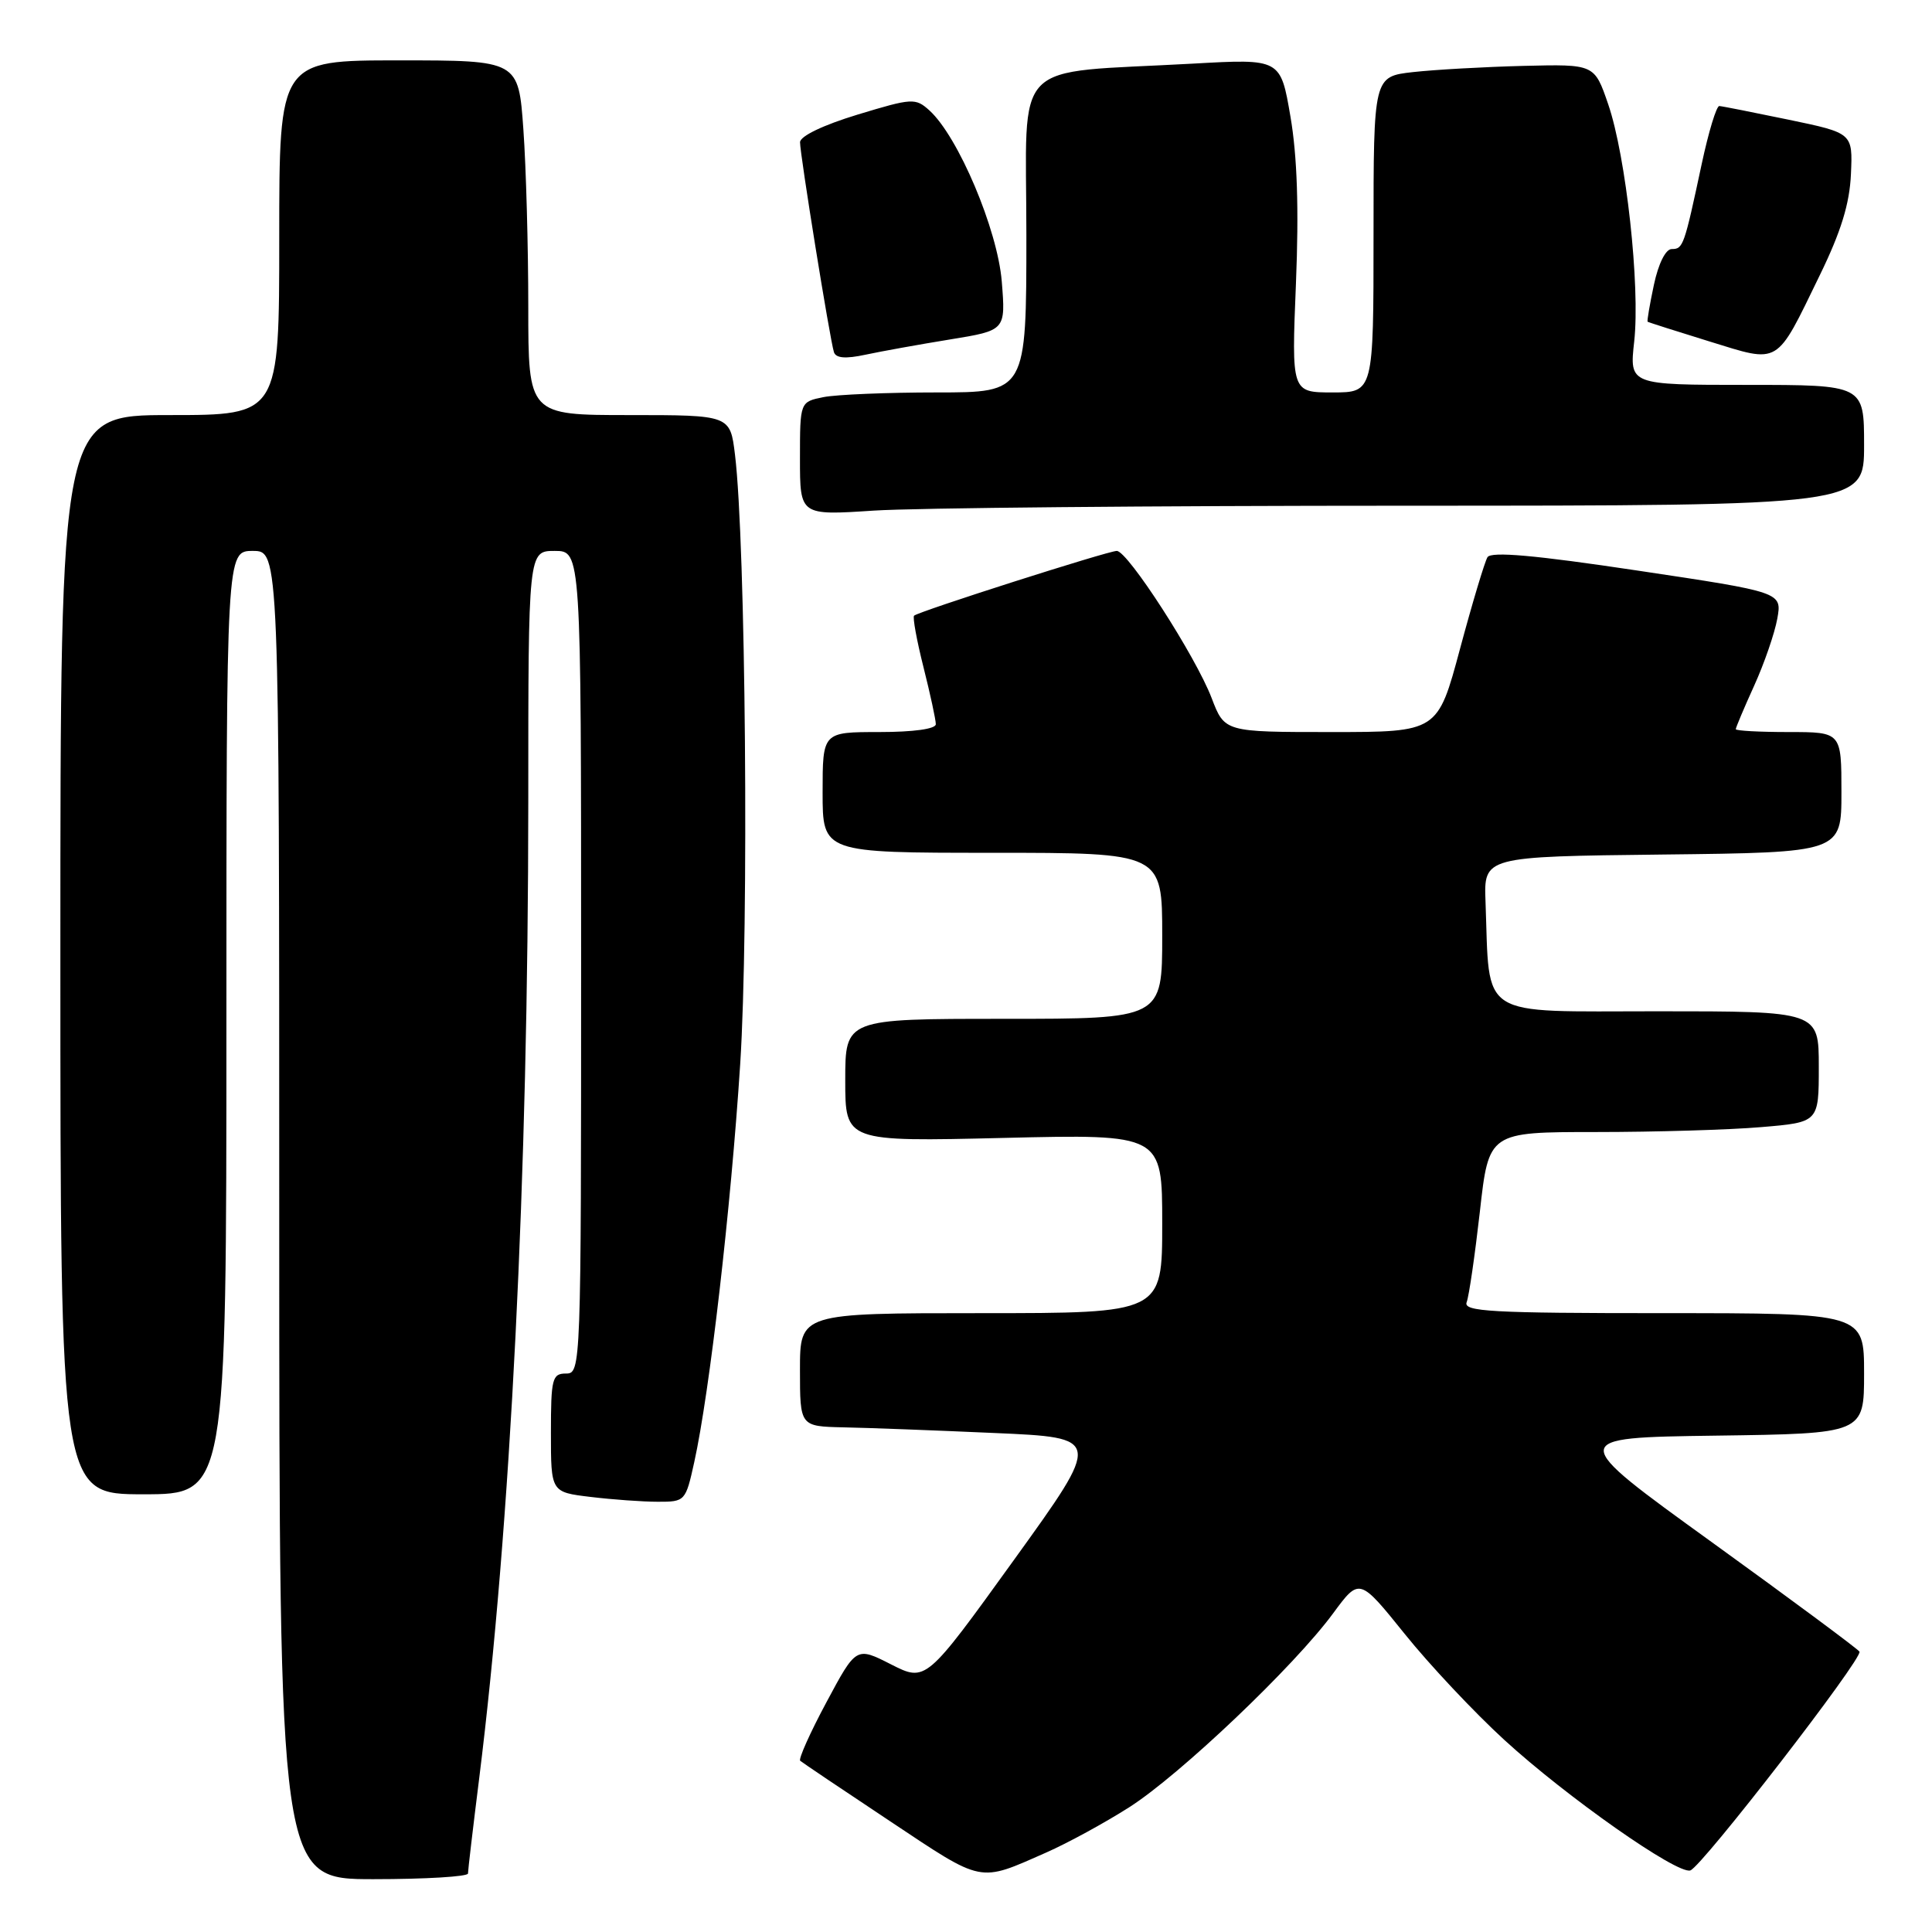 <?xml version="1.0" encoding="UTF-8" standalone="no"?>
<!DOCTYPE svg PUBLIC "-//W3C//DTD SVG 1.1//EN" "http://www.w3.org/Graphics/SVG/1.1/DTD/svg11.dtd" >
<svg xmlns="http://www.w3.org/2000/svg" xmlns:xlink="http://www.w3.org/1999/xlink" version="1.1" viewBox="0 0 256 256">
 <g >
 <path fill="currentColor"
d=" M 62.01 248.25 C 62.01 247.84 62.68 242.15 63.50 235.60 C 67.66 202.25 69.99 155.83 70.00 106.25 C 70.00 73.00 70.00 73.00 73.50 73.00 C 77.00 73.00 77.00 73.00 77.00 127.50 C 77.00 181.33 76.98 182.00 75.00 182.00 C 73.17 182.00 73.00 182.67 73.00 189.86 C 73.00 197.72 73.00 197.72 78.25 198.35 C 81.14 198.70 85.15 198.99 87.17 198.99 C 90.78 199.00 90.85 198.92 91.99 193.75 C 94.03 184.50 96.85 160.05 98.08 141.00 C 99.25 122.88 98.81 71.88 97.39 60.25 C 96.75 55.00 96.75 55.00 83.37 55.00 C 70.00 55.00 70.00 55.00 70.00 40.65 C 70.00 32.76 69.71 22.19 69.35 17.15 C 68.70 8.00 68.70 8.00 52.85 8.00 C 37.00 8.00 37.00 8.00 37.00 31.50 C 37.00 55.00 37.00 55.00 22.50 55.00 C 8.00 55.00 8.00 55.00 8.00 126.50 C 8.00 198.00 8.00 198.00 19.00 198.00 C 30.00 198.00 30.00 198.00 30.00 135.50 C 30.00 73.00 30.00 73.00 33.50 73.00 C 37.00 73.00 37.00 73.00 37.00 161.00 C 37.00 249.00 37.00 249.00 49.50 249.00 C 56.38 249.00 62.00 248.66 62.01 248.25 Z  M 138.63 245.47 C 141.45 244.23 146.40 241.53 149.63 239.47 C 156.33 235.20 171.49 220.79 176.65 213.77 C 180.13 209.05 180.13 209.05 186.13 216.50 C 189.42 220.60 195.36 226.91 199.31 230.53 C 207.62 238.14 222.26 248.41 223.98 247.84 C 225.53 247.32 246.89 219.69 246.39 218.85 C 246.18 218.50 237.38 211.97 226.83 204.35 C 207.65 190.50 207.65 190.50 227.33 190.23 C 247.00 189.96 247.00 189.96 247.00 181.98 C 247.00 174.00 247.00 174.00 220.39 174.00 C 197.54 174.00 193.86 173.79 194.34 172.55 C 194.65 171.75 195.43 166.35 196.09 160.55 C 197.27 150.00 197.27 150.00 211.49 150.00 C 219.30 150.00 229.14 149.71 233.35 149.35 C 241.00 148.71 241.00 148.71 241.00 141.35 C 241.00 134.00 241.00 134.00 219.61 134.00 C 195.60 134.00 197.42 135.16 196.84 119.50 C 196.61 113.50 196.61 113.50 220.31 113.23 C 244.00 112.96 244.00 112.96 244.00 104.98 C 244.00 97.00 244.00 97.00 237.00 97.00 C 233.15 97.00 230.00 96.83 230.00 96.62 C 230.00 96.41 231.09 93.82 232.43 90.87 C 233.77 87.92 235.15 83.92 235.50 81.98 C 236.13 78.47 236.13 78.47 216.96 75.60 C 203.37 73.56 197.59 73.05 197.10 73.83 C 196.73 74.44 195.09 79.90 193.46 85.97 C 190.50 97.00 190.50 97.00 176.39 97.00 C 162.27 97.00 162.27 97.00 160.55 92.50 C 158.44 86.97 149.43 73.00 147.98 73.00 C 146.82 73.00 121.74 81.01 121.12 81.58 C 120.91 81.77 121.47 84.85 122.37 88.42 C 123.27 91.99 124.00 95.38 124.00 95.96 C 124.00 96.59 121.05 97.00 116.50 97.00 C 109.00 97.00 109.00 97.00 109.00 105.00 C 109.00 113.00 109.00 113.00 131.50 113.00 C 154.00 113.00 154.00 113.00 154.00 124.00 C 154.00 135.00 154.00 135.00 133.00 135.00 C 112.00 135.00 112.00 135.00 112.00 143.14 C 112.00 151.28 112.00 151.28 133.00 150.78 C 154.00 150.28 154.00 150.28 154.00 162.14 C 154.00 174.00 154.00 174.00 130.00 174.00 C 106.00 174.00 106.00 174.00 106.00 181.50 C 106.00 189.00 106.00 189.00 111.75 189.13 C 114.91 189.19 123.92 189.53 131.76 189.88 C 146.03 190.50 146.03 190.50 134.36 206.69 C 122.69 222.88 122.69 222.88 118.07 220.54 C 113.45 218.19 113.45 218.19 109.51 225.55 C 107.34 229.59 105.78 233.09 106.03 233.31 C 106.29 233.54 111.67 237.16 117.98 241.35 C 130.40 249.61 129.60 249.45 138.63 245.47 Z  M 186.25 67.01 C 247.00 67.00 247.00 67.00 247.00 59.00 C 247.00 51.00 247.00 51.00 231.45 51.00 C 215.90 51.00 215.90 51.00 216.54 45.25 C 217.35 37.94 215.46 20.69 213.09 13.80 C 211.27 8.50 211.27 8.50 201.89 8.73 C 196.72 8.86 190.14 9.23 187.25 9.55 C 182.00 10.14 182.00 10.14 182.00 31.07 C 182.00 52.00 182.00 52.00 176.57 52.00 C 171.13 52.00 171.13 52.00 171.72 37.55 C 172.12 27.68 171.89 20.68 170.99 15.44 C 169.68 7.78 169.68 7.78 158.09 8.43 C 133.62 9.79 136.00 7.35 136.00 31.12 C 136.00 52.00 136.00 52.00 124.12 52.00 C 117.59 52.00 110.84 52.28 109.12 52.62 C 106.00 53.25 106.00 53.25 106.00 60.78 C 106.00 68.30 106.00 68.30 115.75 67.66 C 121.11 67.30 152.84 67.01 186.25 67.01 Z  M 125.88 44.98 C 133.26 43.78 133.26 43.78 132.74 37.30 C 132.18 30.42 126.97 18.09 123.15 14.63 C 121.30 12.96 120.87 12.99 113.62 15.19 C 109.06 16.58 106.01 18.04 106.01 18.85 C 106.00 20.42 109.96 44.95 110.50 46.66 C 110.76 47.46 112.03 47.57 114.68 47.00 C 116.78 46.55 121.82 45.64 125.88 44.98 Z  M 241.12 36.49 C 243.95 30.69 245.09 26.98 245.26 23.05 C 245.50 17.63 245.50 17.63 237.00 15.86 C 232.32 14.89 228.19 14.07 227.82 14.05 C 227.44 14.02 226.39 17.49 225.48 21.75 C 223.16 32.61 223.03 33.00 221.51 33.00 C 220.71 33.00 219.75 34.92 219.15 37.74 C 218.60 40.34 218.22 42.54 218.32 42.63 C 218.42 42.71 222.10 43.88 226.50 45.24 C 235.94 48.15 235.25 48.56 241.12 36.49 Z "/>
</g>
</svg>
